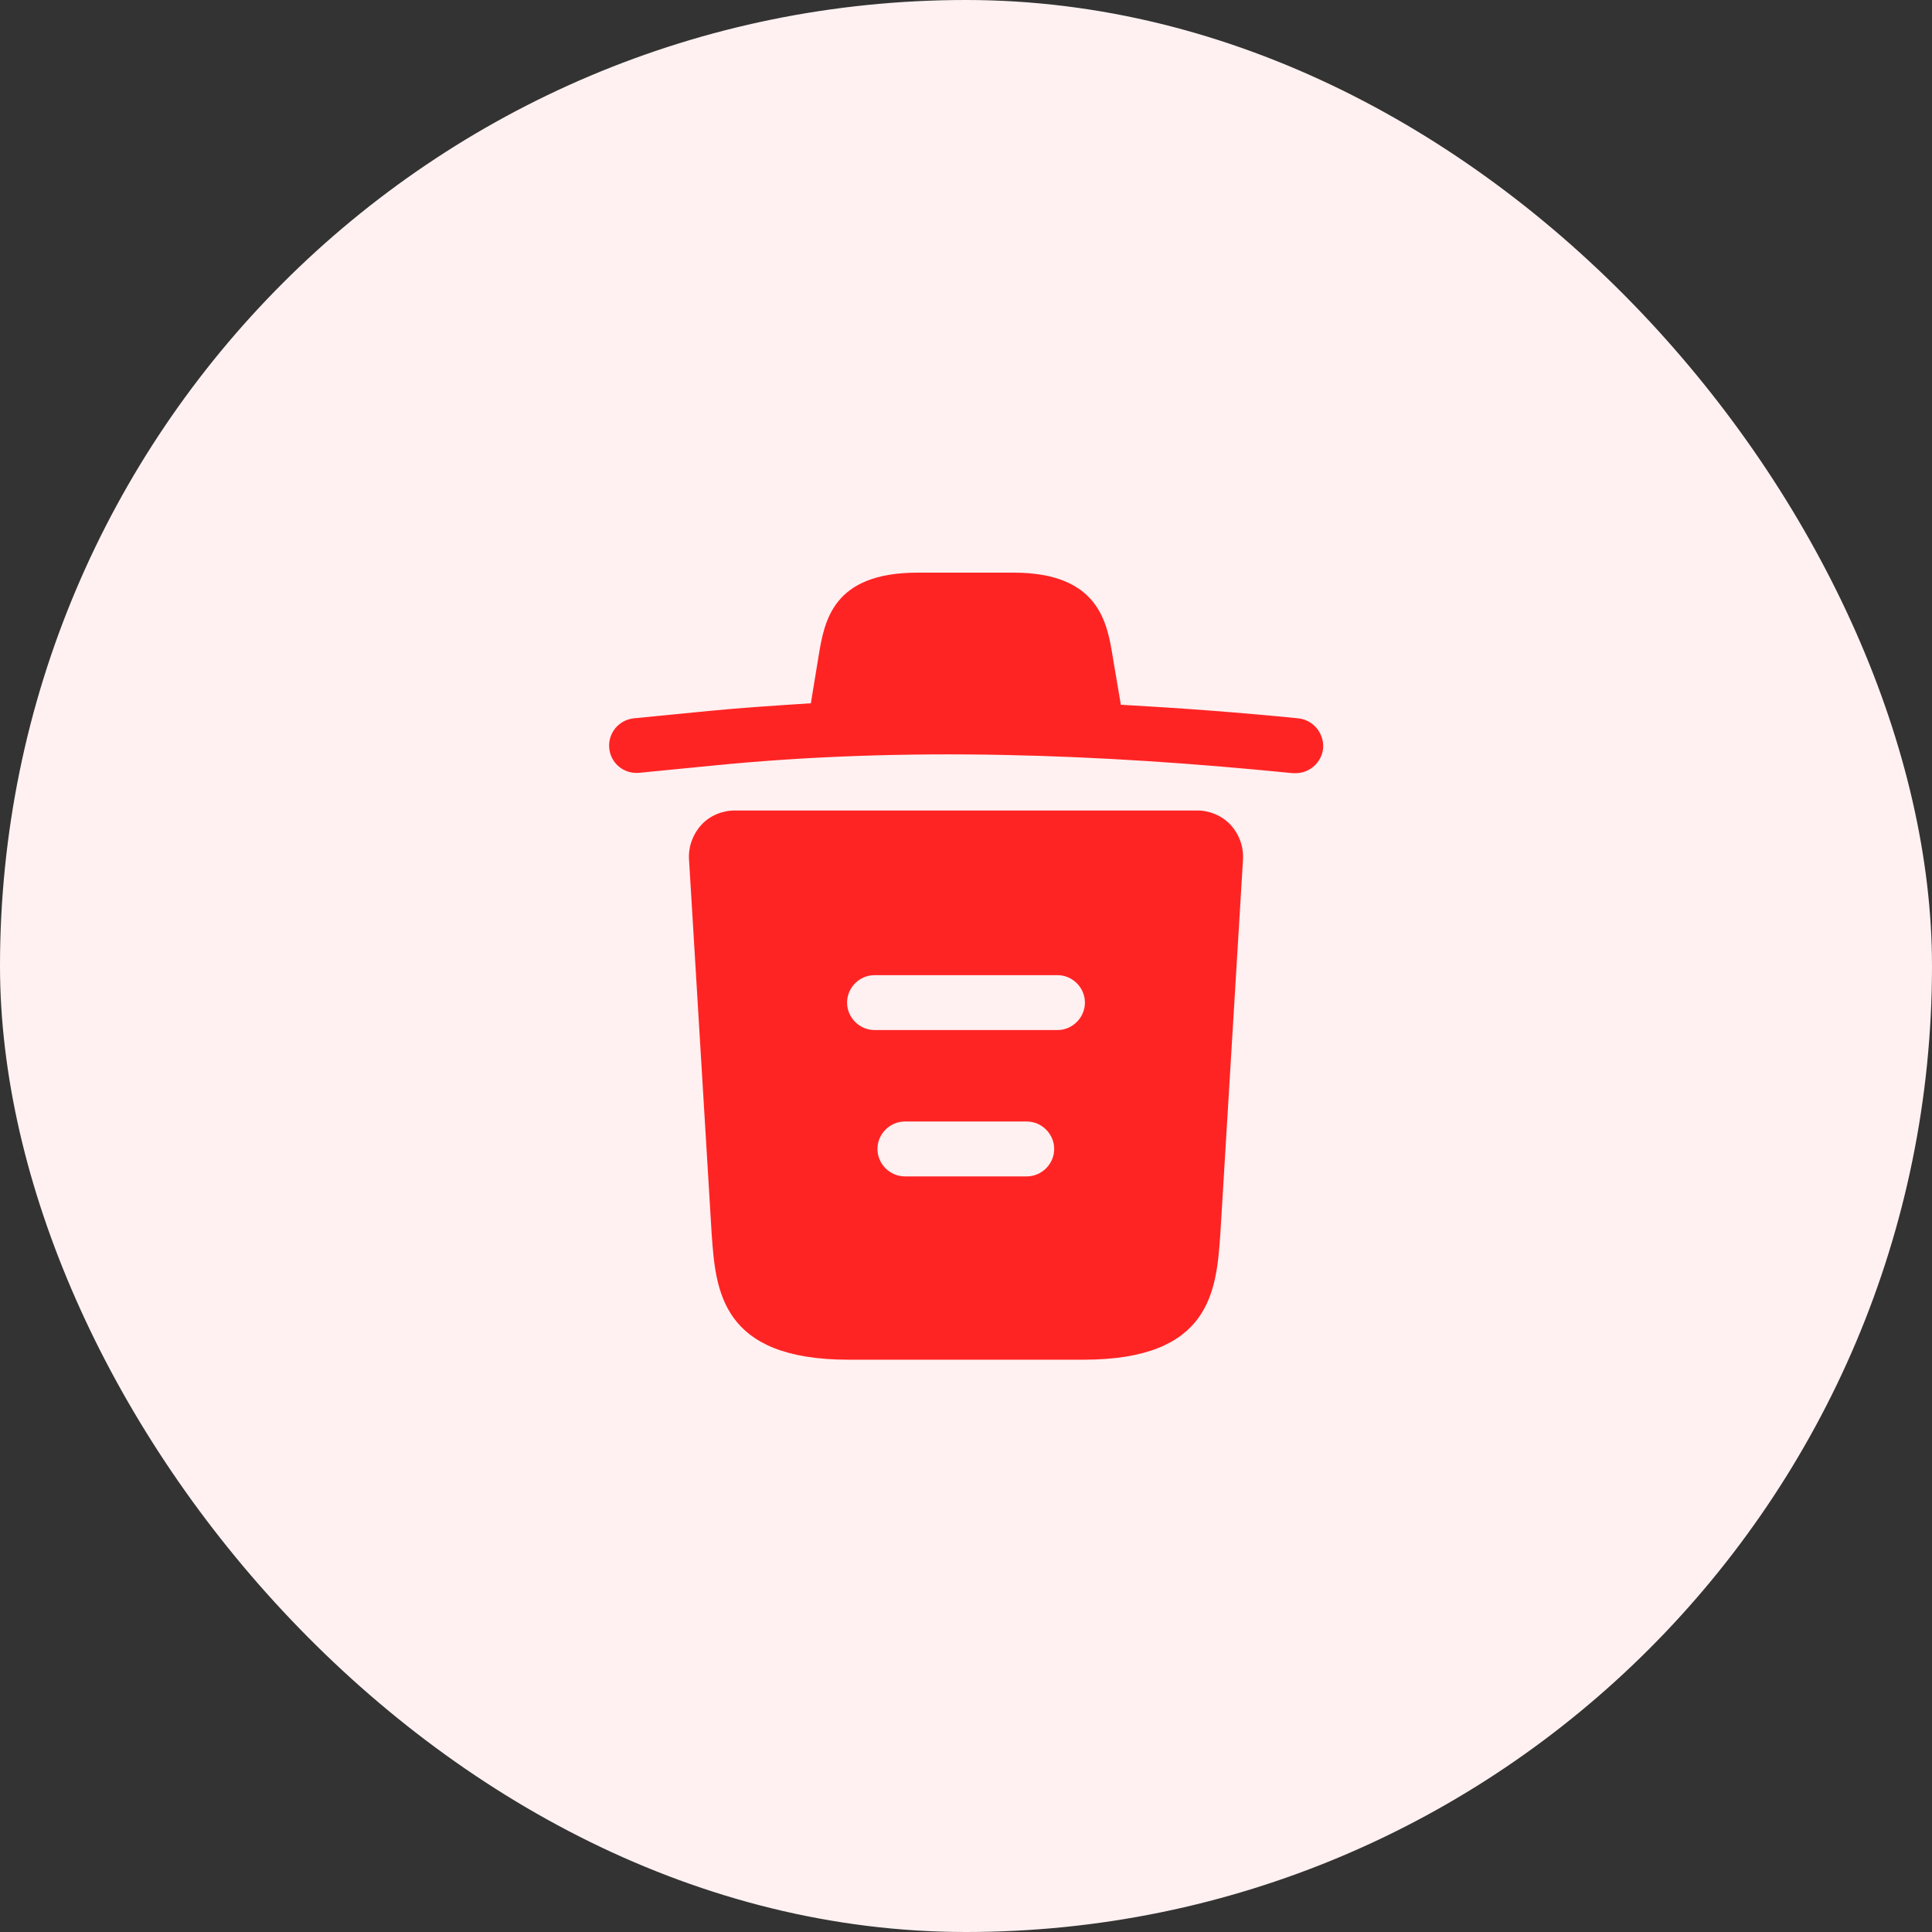 <svg width="88" height="88" viewBox="0 0 88 88" fill="none" xmlns="http://www.w3.org/2000/svg">
<rect x="0" y="0" width="88" height="88" fill="#333333" stroke="none"/>
<rect width="88" height="88" rx="44" fill="#FFF1F1"/>
<path d="M59.117 32.717C56.433 32.45 53.75 32.25 51.05 32.1V32.083L50.683 29.917C50.433 28.383 50.067 26.083 46.167 26.083H41.8C37.917 26.083 37.55 28.283 37.283 29.9L36.933 32.033C35.383 32.133 33.833 32.233 32.283 32.383L28.883 32.717C28.183 32.783 27.683 33.4 27.75 34.083C27.817 34.767 28.417 35.267 29.117 35.2L32.517 34.867C41.25 34 50.05 34.333 58.883 35.217C58.933 35.217 58.967 35.217 59.017 35.217C59.65 35.217 60.2 34.733 60.267 34.083C60.317 33.4 59.817 32.783 59.117 32.717Z" fill="#FF2424"/>
<path d="M56.05 37.567C55.65 37.15 55.1 36.917 54.533 36.917H33.467C32.9 36.917 32.333 37.15 31.95 37.567C31.567 37.983 31.35 38.55 31.383 39.133L32.417 56.233C32.6 58.767 32.833 61.933 38.65 61.933H49.35C55.167 61.933 55.4 58.783 55.583 56.233L56.617 39.15C56.65 38.55 56.433 37.983 56.05 37.567ZM46.767 53.583H41.217C40.533 53.583 39.967 53.017 39.967 52.333C39.967 51.65 40.533 51.083 41.217 51.083H46.767C47.45 51.083 48.017 51.65 48.017 52.333C48.017 53.017 47.45 53.583 46.767 53.583ZM48.167 46.917H39.833C39.15 46.917 38.583 46.35 38.583 45.667C38.583 44.983 39.15 44.417 39.833 44.417H48.167C48.85 44.417 49.417 44.983 49.417 45.667C49.417 46.35 48.85 46.917 48.167 46.917Z" fill="#FF2424"/>
</svg>
